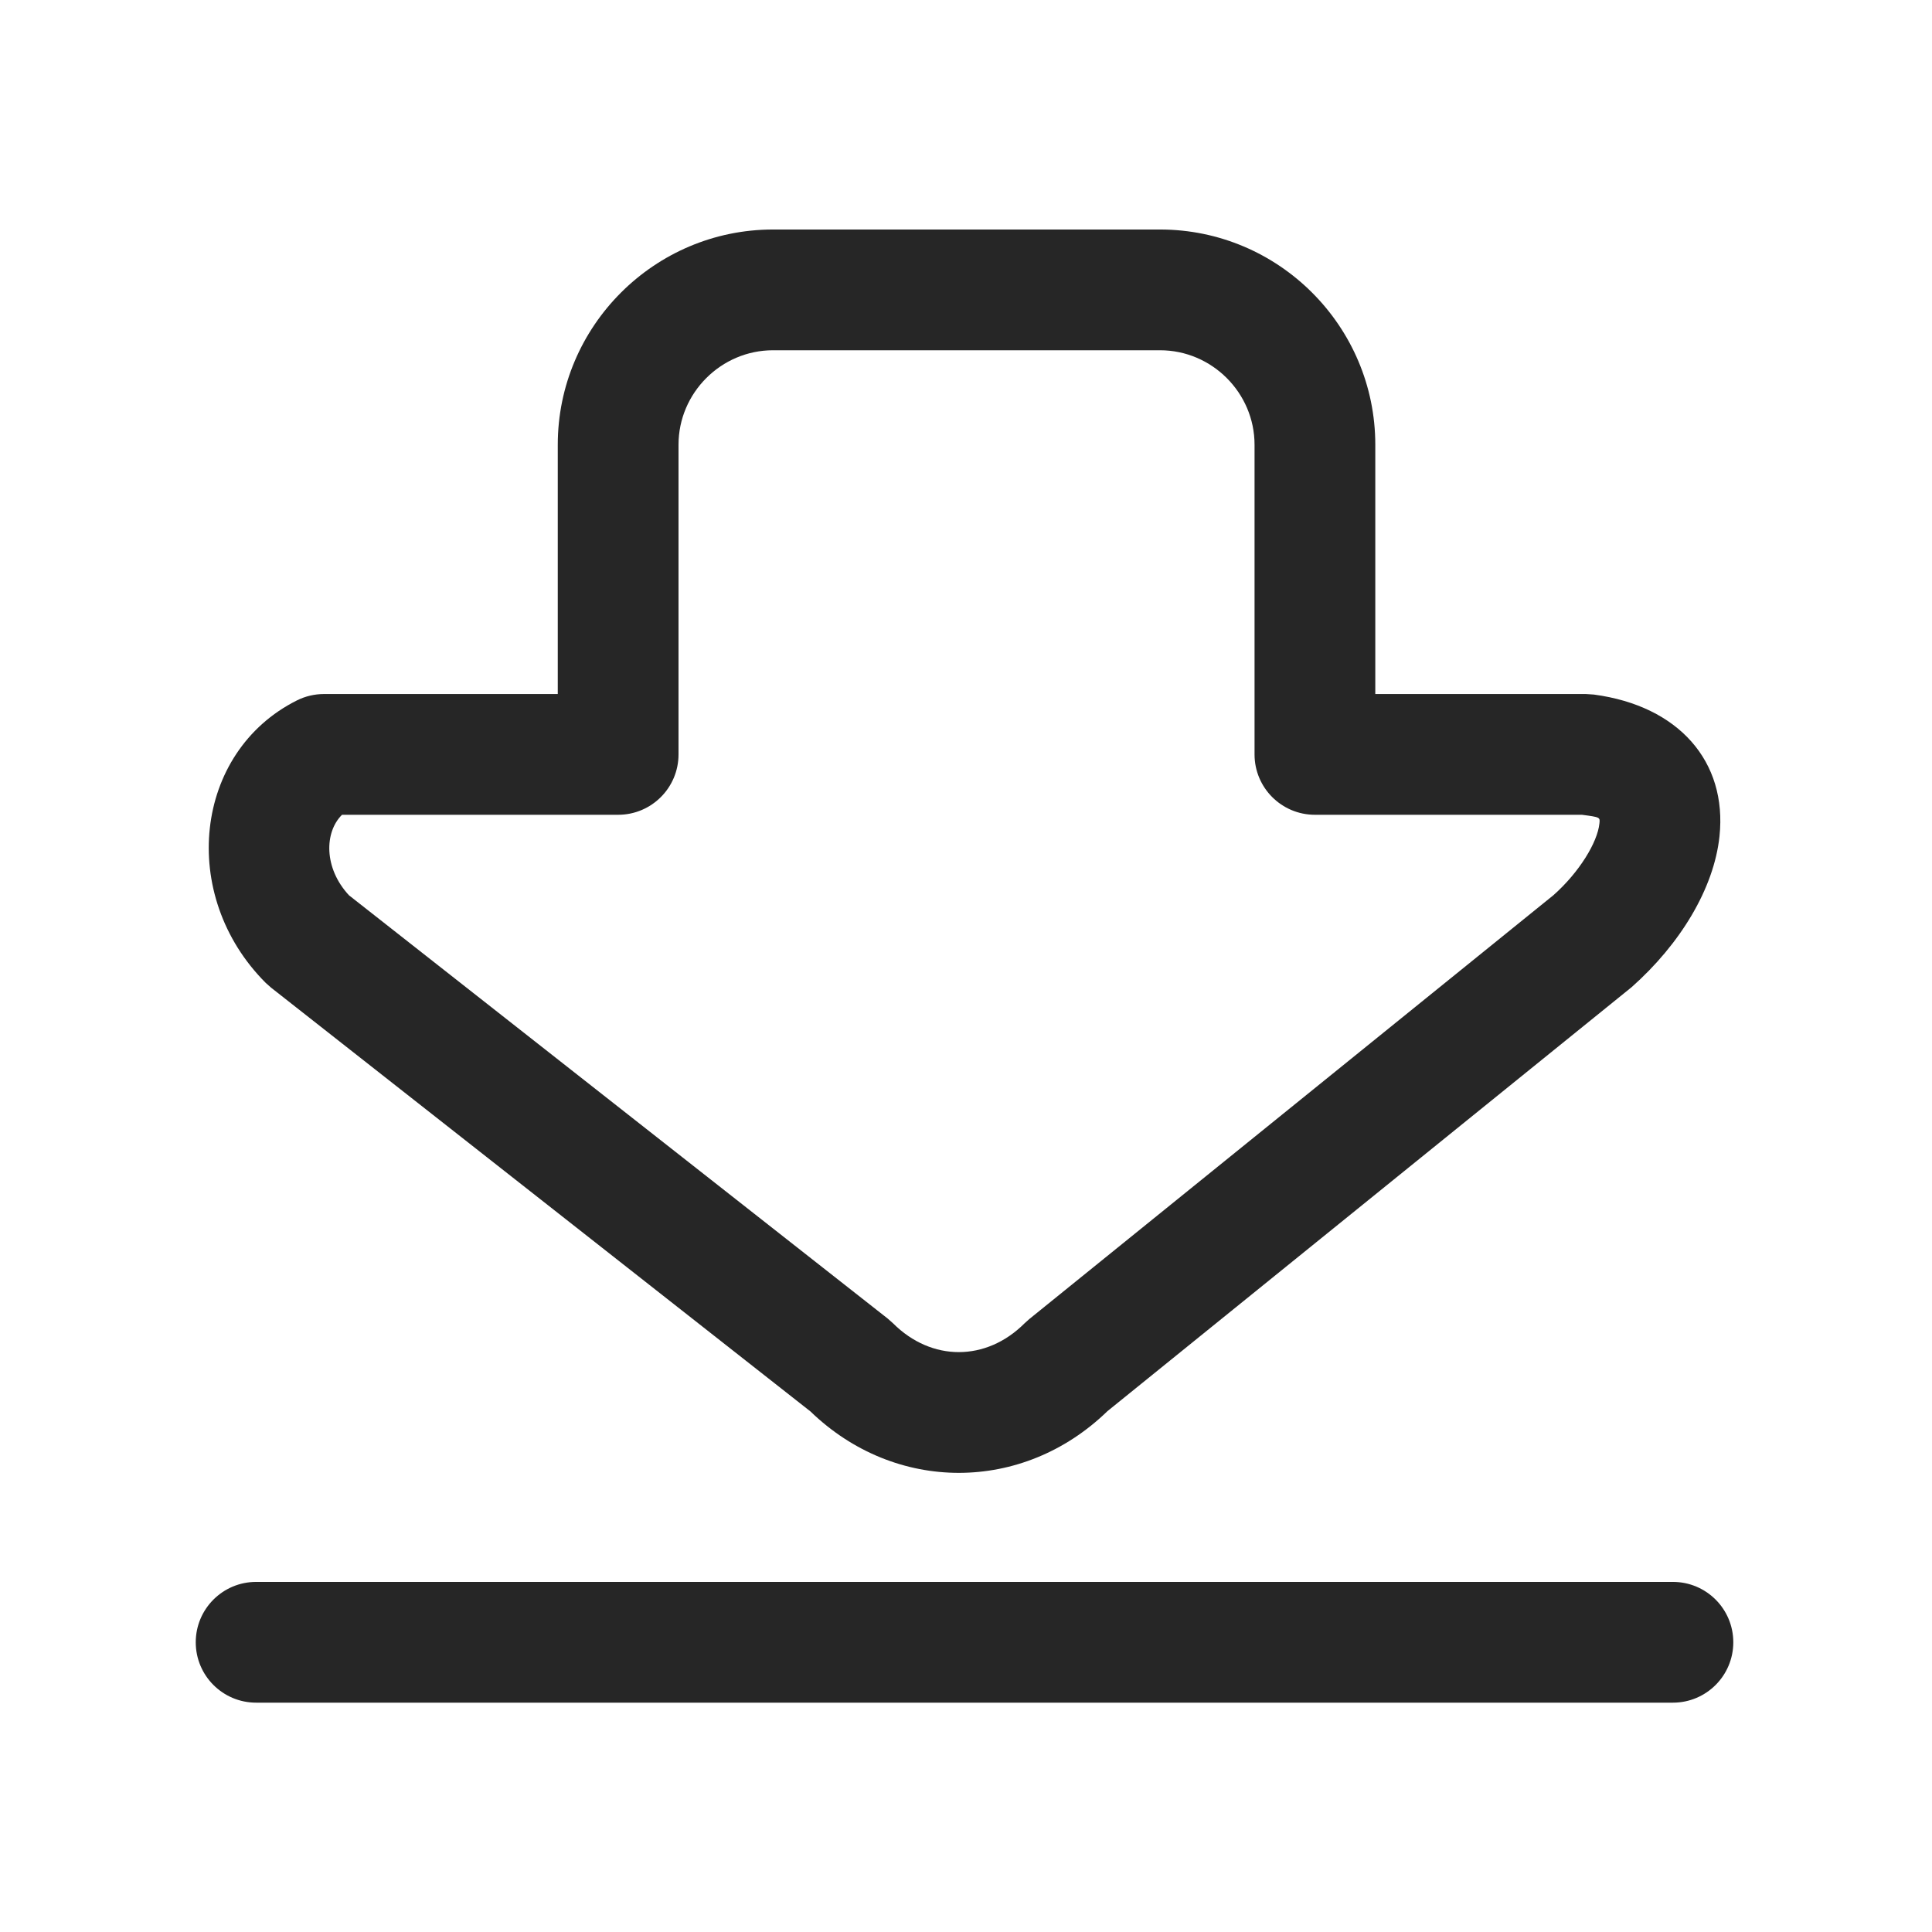 <?xml version="1.0" encoding="UTF-8"?>
<svg width="512px" height="512px" viewBox="0 0 512 512" version="1.1" xmlns="http://www.w3.org/2000/svg" xmlns:xlink="http://www.w3.org/1999/xlink">
    <!-- Generator: Sketch 51 (57462) - http://www.bohemiancoding.com/sketch -->
    <title>icon/tool/download</title>
    <desc>Created with Sketch.</desc>
    <defs>
        <path d="M312.734,123.658 L368.551,123.658 L370.666,123.799 C393.154,126.798 406.034,141.559 403.951,161.339 C402.492,175.197 393.56,189.899 380.661,201.344 L241.755,313.699 C219.324,335.48 185.513,335.508 163.052,313.784 L20.123,201.485 L18.694,200.218 C-4.553,176.971 -0.328,138.997 26.954,125.349 C29.177,124.237 31.627,123.658 34.113,123.658 L96.082,123.658 L96.082,57.585 C96.082,26.175 121.704,0.556 153.118,0.556 L255.698,0.556 C287.112,0.556 312.734,26.175 312.734,57.585 L312.734,123.658 Z M296.734,155.658 C287.898,155.658 280.734,148.495 280.734,139.658 L280.734,57.585 C280.734,43.85 269.439,32.556 255.698,32.556 L153.118,32.556 C139.377,32.556 128.082,43.85 128.082,57.585 L128.082,139.658 C128.082,148.495 120.918,155.658 112.082,155.658 L38.909,155.658 C34.232,160.247 34.028,169.757 40.746,176.993 L183.518,289.168 L184.943,290.432 C195.114,300.597 209.606,300.597 219.777,290.432 L221.025,289.309 L359.968,176.947 C366.81,170.864 371.602,162.976 372.127,157.988 C372.304,156.31 372.406,156.308 367.494,155.658 L296.734,155.658 Z M16.142,390.955 C7.306,390.955 0.142,383.791 0.142,374.955 C0.142,366.118 7.306,358.955 16.142,358.955 L391.609,358.955 C400.445,358.955 407.609,366.118 407.609,374.955 C407.609,383.791 400.445,390.955 391.609,390.955 L16.142,390.955 Z" id="path-1"></path>
    </defs>
    <g id="symbol" stroke="none" stroke-width="1" fill="none" fill-rule="evenodd">
        <g id="icon/tool/download">
            <g>
                <rect id="Rectangle-18-Copy-5" fill-opacity="0" fill="#D8D8D8" x="0" y="0" width="512" height="512"></rect>
                <g id="Group-22" transform="translate(51.733, 60.267)">
                    <g id="color1">
                        <mask id="mask-2" fill="white">
                            <use xlink:href="#path-1"></use>
                        </mask>
                        <use id="Mask" fill="#262626" fill-rule="nonzero" xlink:href="#path-1"></use>
                    </g>
                </g>
            </g>
        </g>
    </g>
</svg>